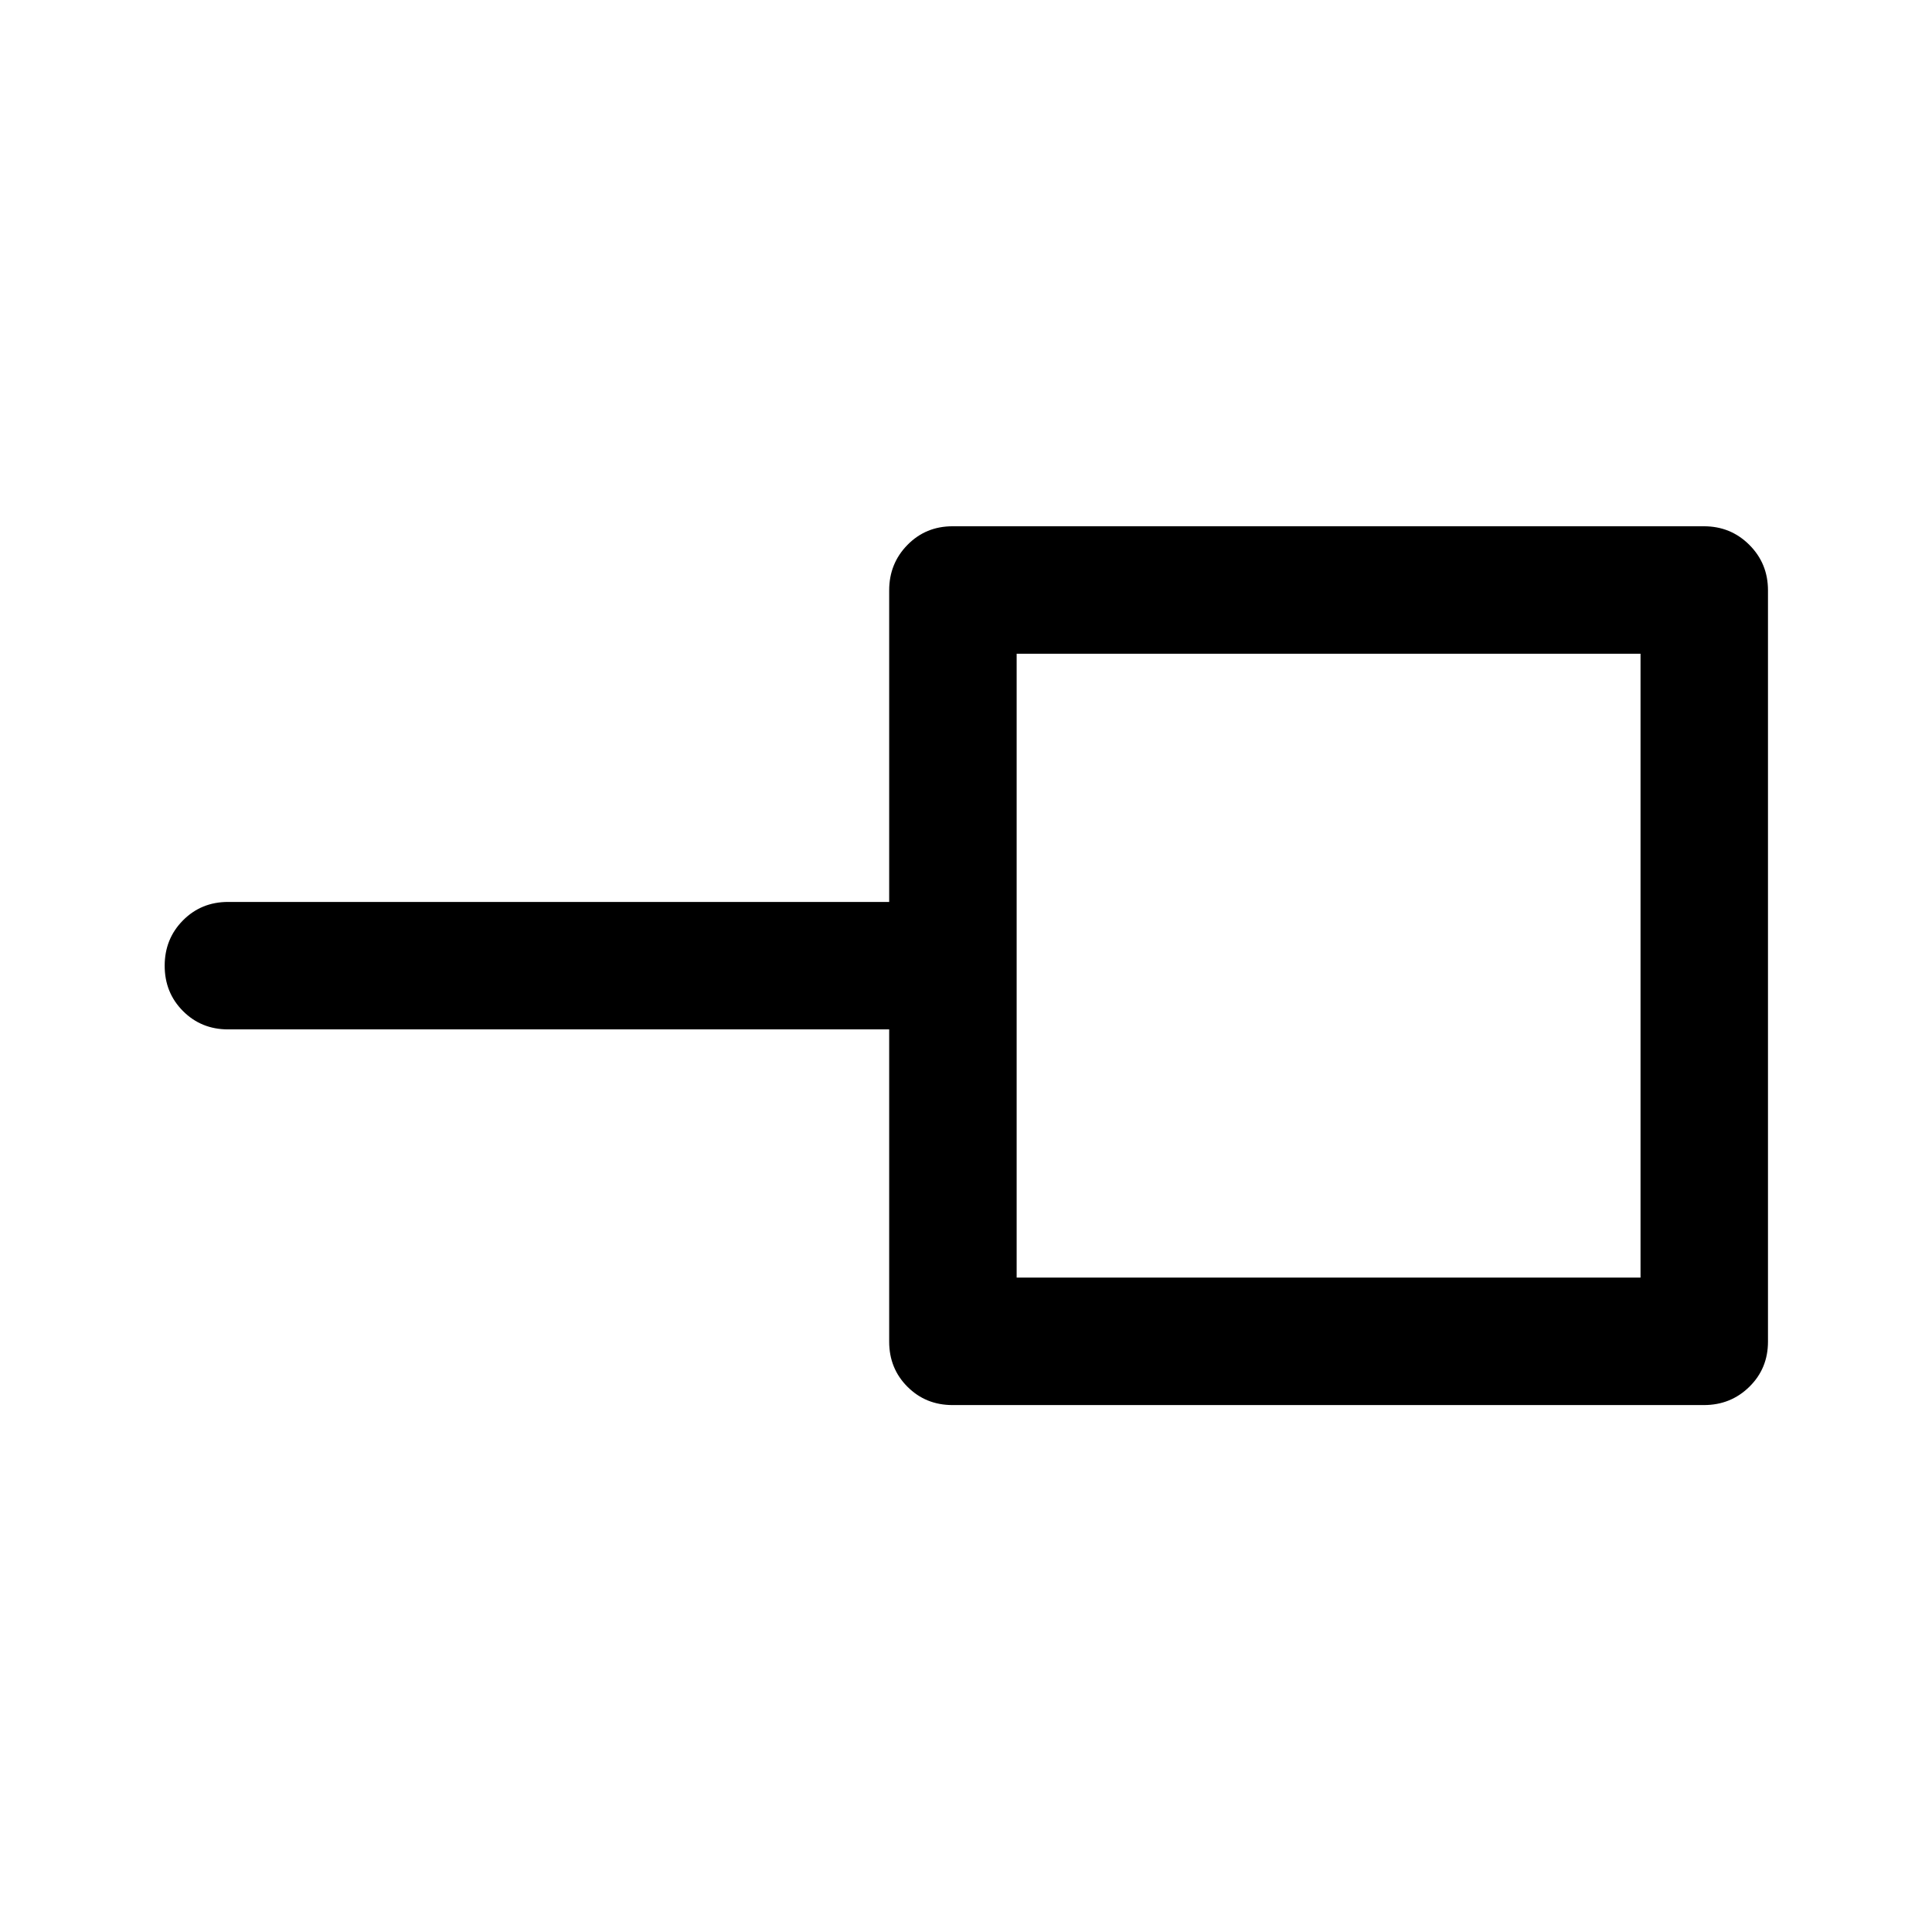 <svg xmlns="http://www.w3.org/2000/svg" height="40" viewBox="0 -960 960 960" width="40"><path d="M505.17-325.17h310v-310h-310v310Zm-31.84 63.34q-13.33 0-22.41-9.09-9.09-9.08-9.09-22.41V-448.5h-328.5q-13.33 0-22.41-9.12-9.09-9.11-9.09-22.5 0-13.38 9.09-22.55 9.08-9.16 22.41-9.16h328.5v-154.84q0-13.33 9.09-22.58 9.08-9.25 22.41-9.25h373.34q13.33 0 22.58 9.25 9.25 9.25 9.25 22.58v373.34q0 13.33-9.25 22.41-9.25 9.09-22.58 9.09H473.33ZM660-480Z"/></svg>